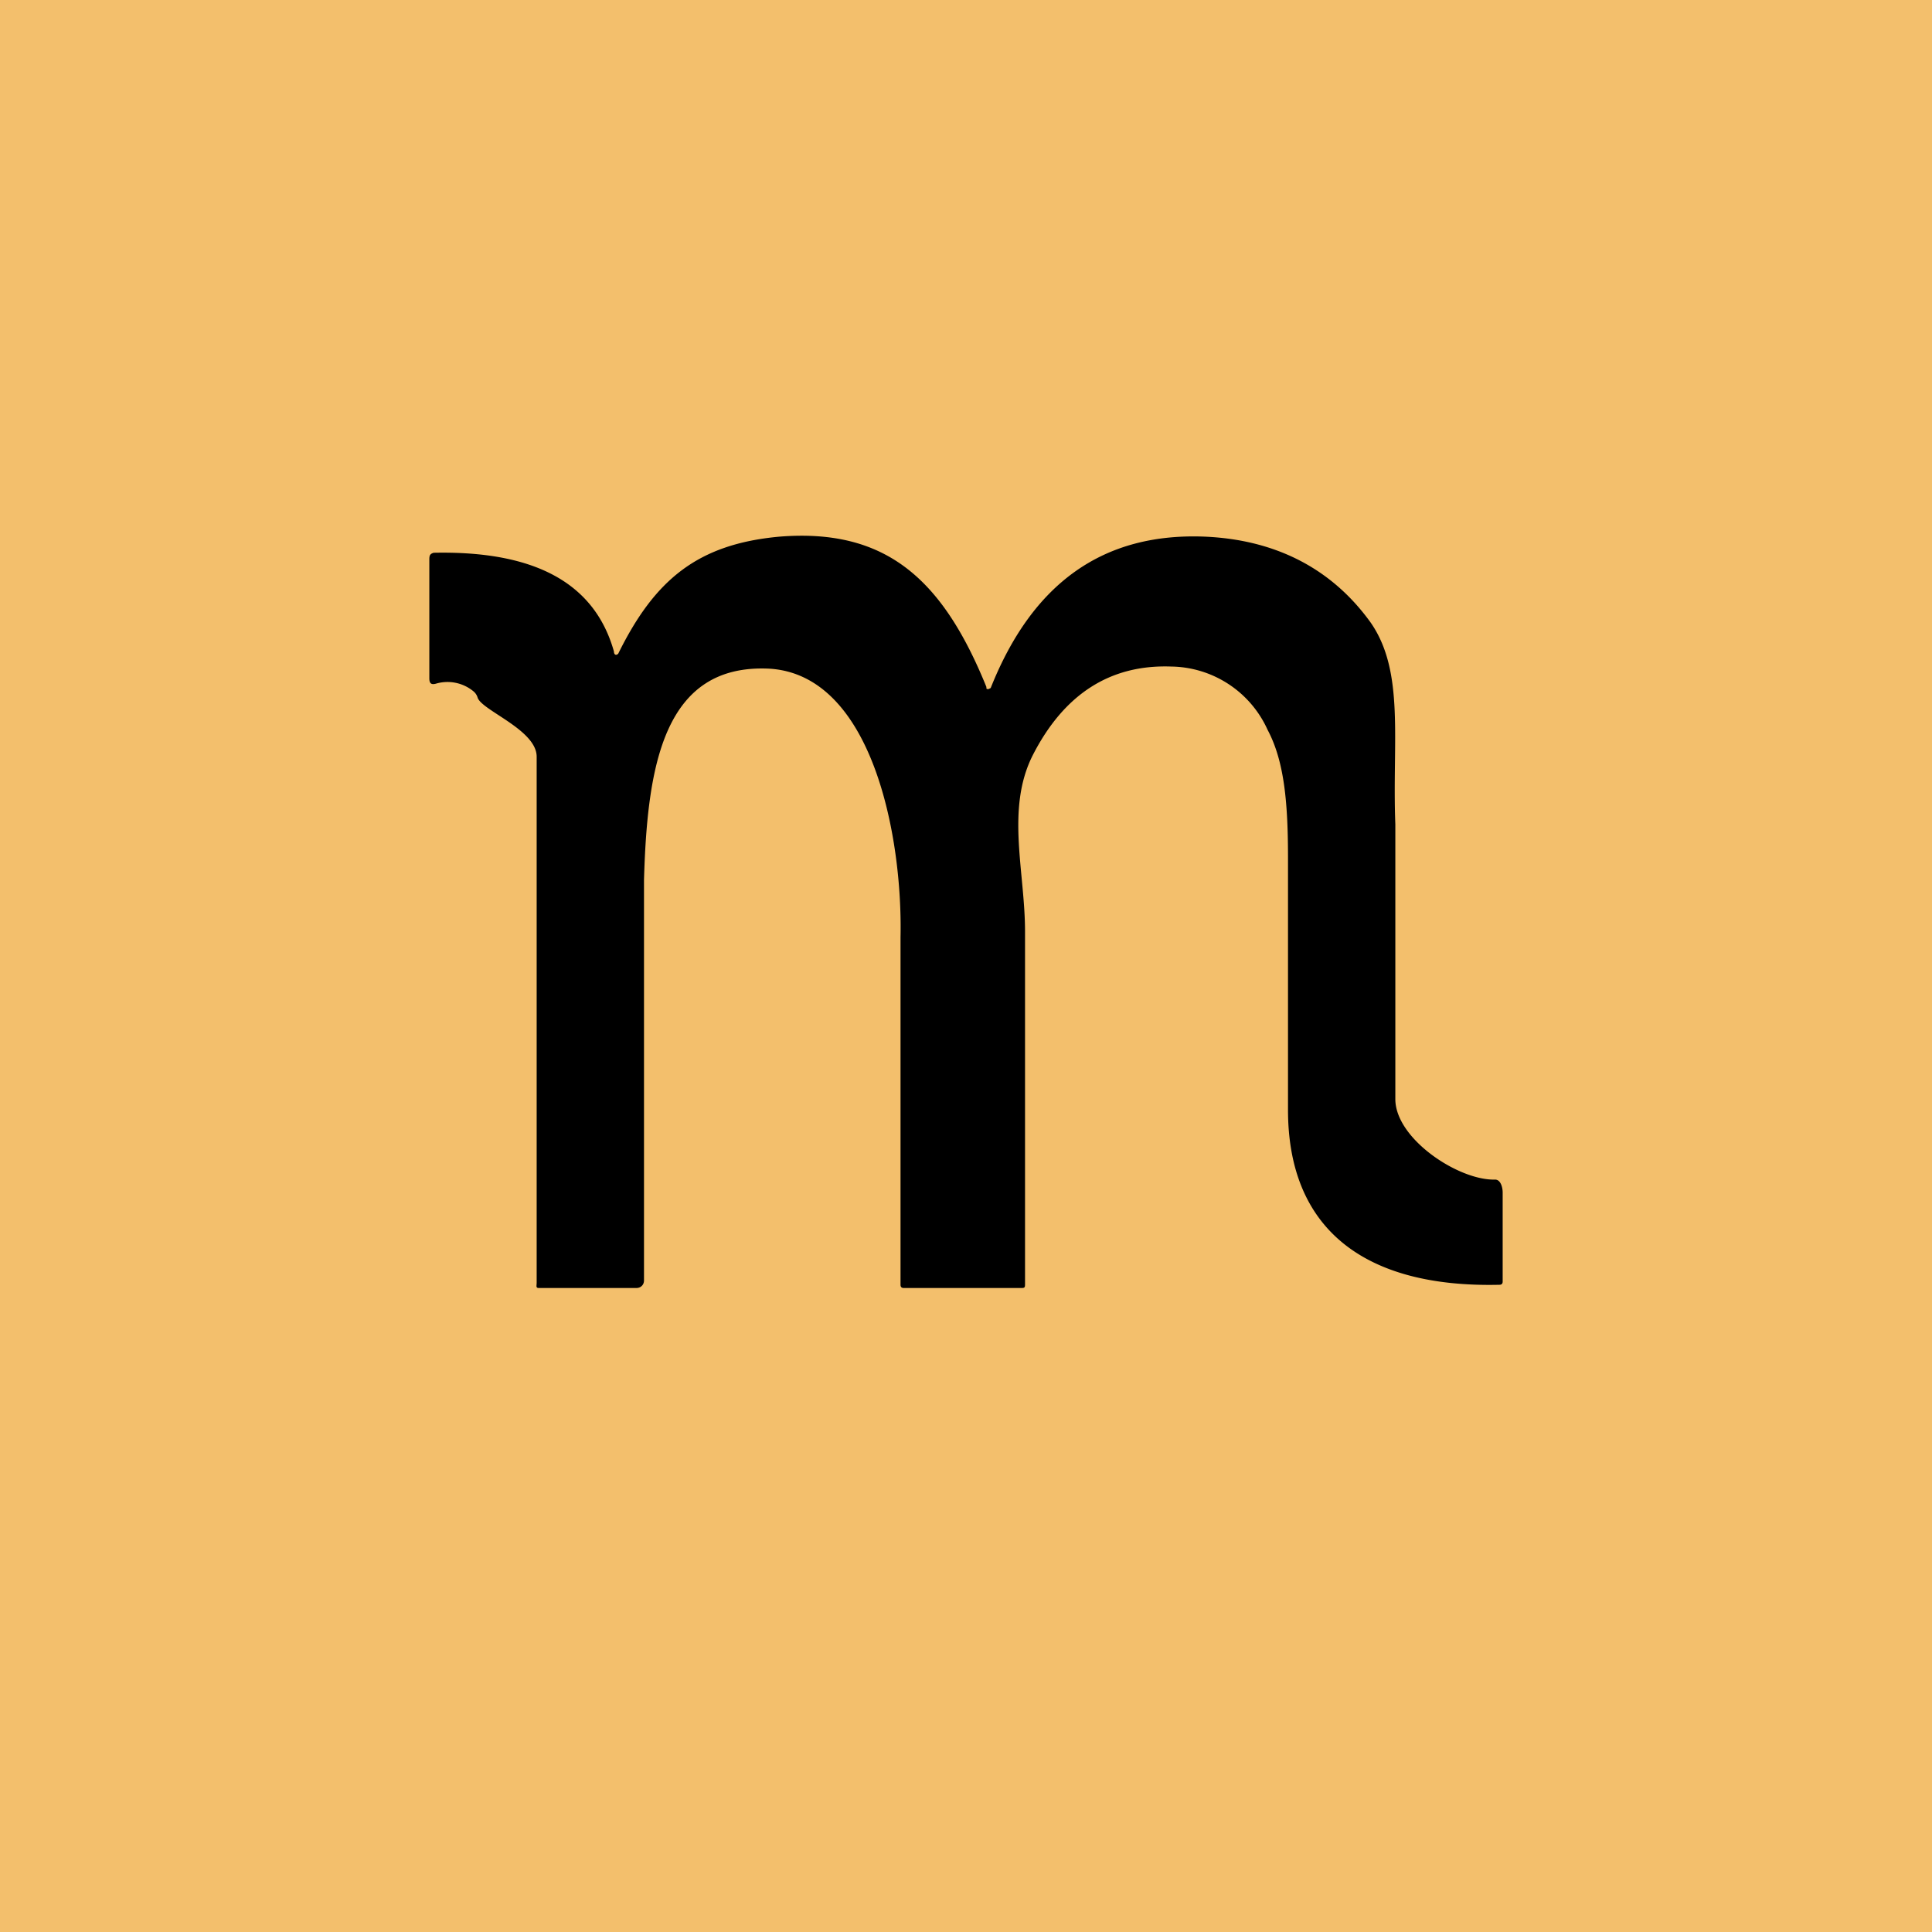 <!-- by TradingView --><svg width="18" height="18" viewBox="0 0 18 18" xmlns="http://www.w3.org/2000/svg"><path fill="#F3BF6C" d="M0 0h18v18H0z"/><path d="M5.76 6.09C6.1 5.4 6.5 5.07 7.26 5c.99-.08 1.52.39 1.93 1.4 0 .02 0 .02.02.02l.02-.01c.39-.98 1.05-1.45 2-1.41.66.03 1.18.3 1.54.8.32.46.2 1.1.23 1.88v2.56c0 .37.59.76.93.75.05 0 .07.07.07.12v.83c0 .02-.01.03-.03.03C12.7 12 12 11.44 12 10.34V8c0-.5-.03-.9-.19-1.2a1 1 0 0 0-.9-.59c-.57-.02-1 .26-1.29.83-.25.5-.07 1.08-.07 1.64v3.28c0 .03 0 .04-.03.04h-1.1c-.02 0-.03-.01-.03-.03V8.73c.02-.93-.26-2.44-1.22-2.5-.99-.05-1.14.91-1.17 1.97v3.73c0 .04-.03.07-.07.07h-.91c-.03 0-.02-.02-.02-.05v-4.9c0-.25-.51-.43-.55-.55a.12.12 0 0 0-.04-.06.38.38 0 0 0-.35-.07c-.04.01-.06 0-.06-.05V5.21c0-.04.01-.05.04-.06.94-.02 1.5.28 1.68.92 0 .03.02.04.04.02Z"/></svg>
